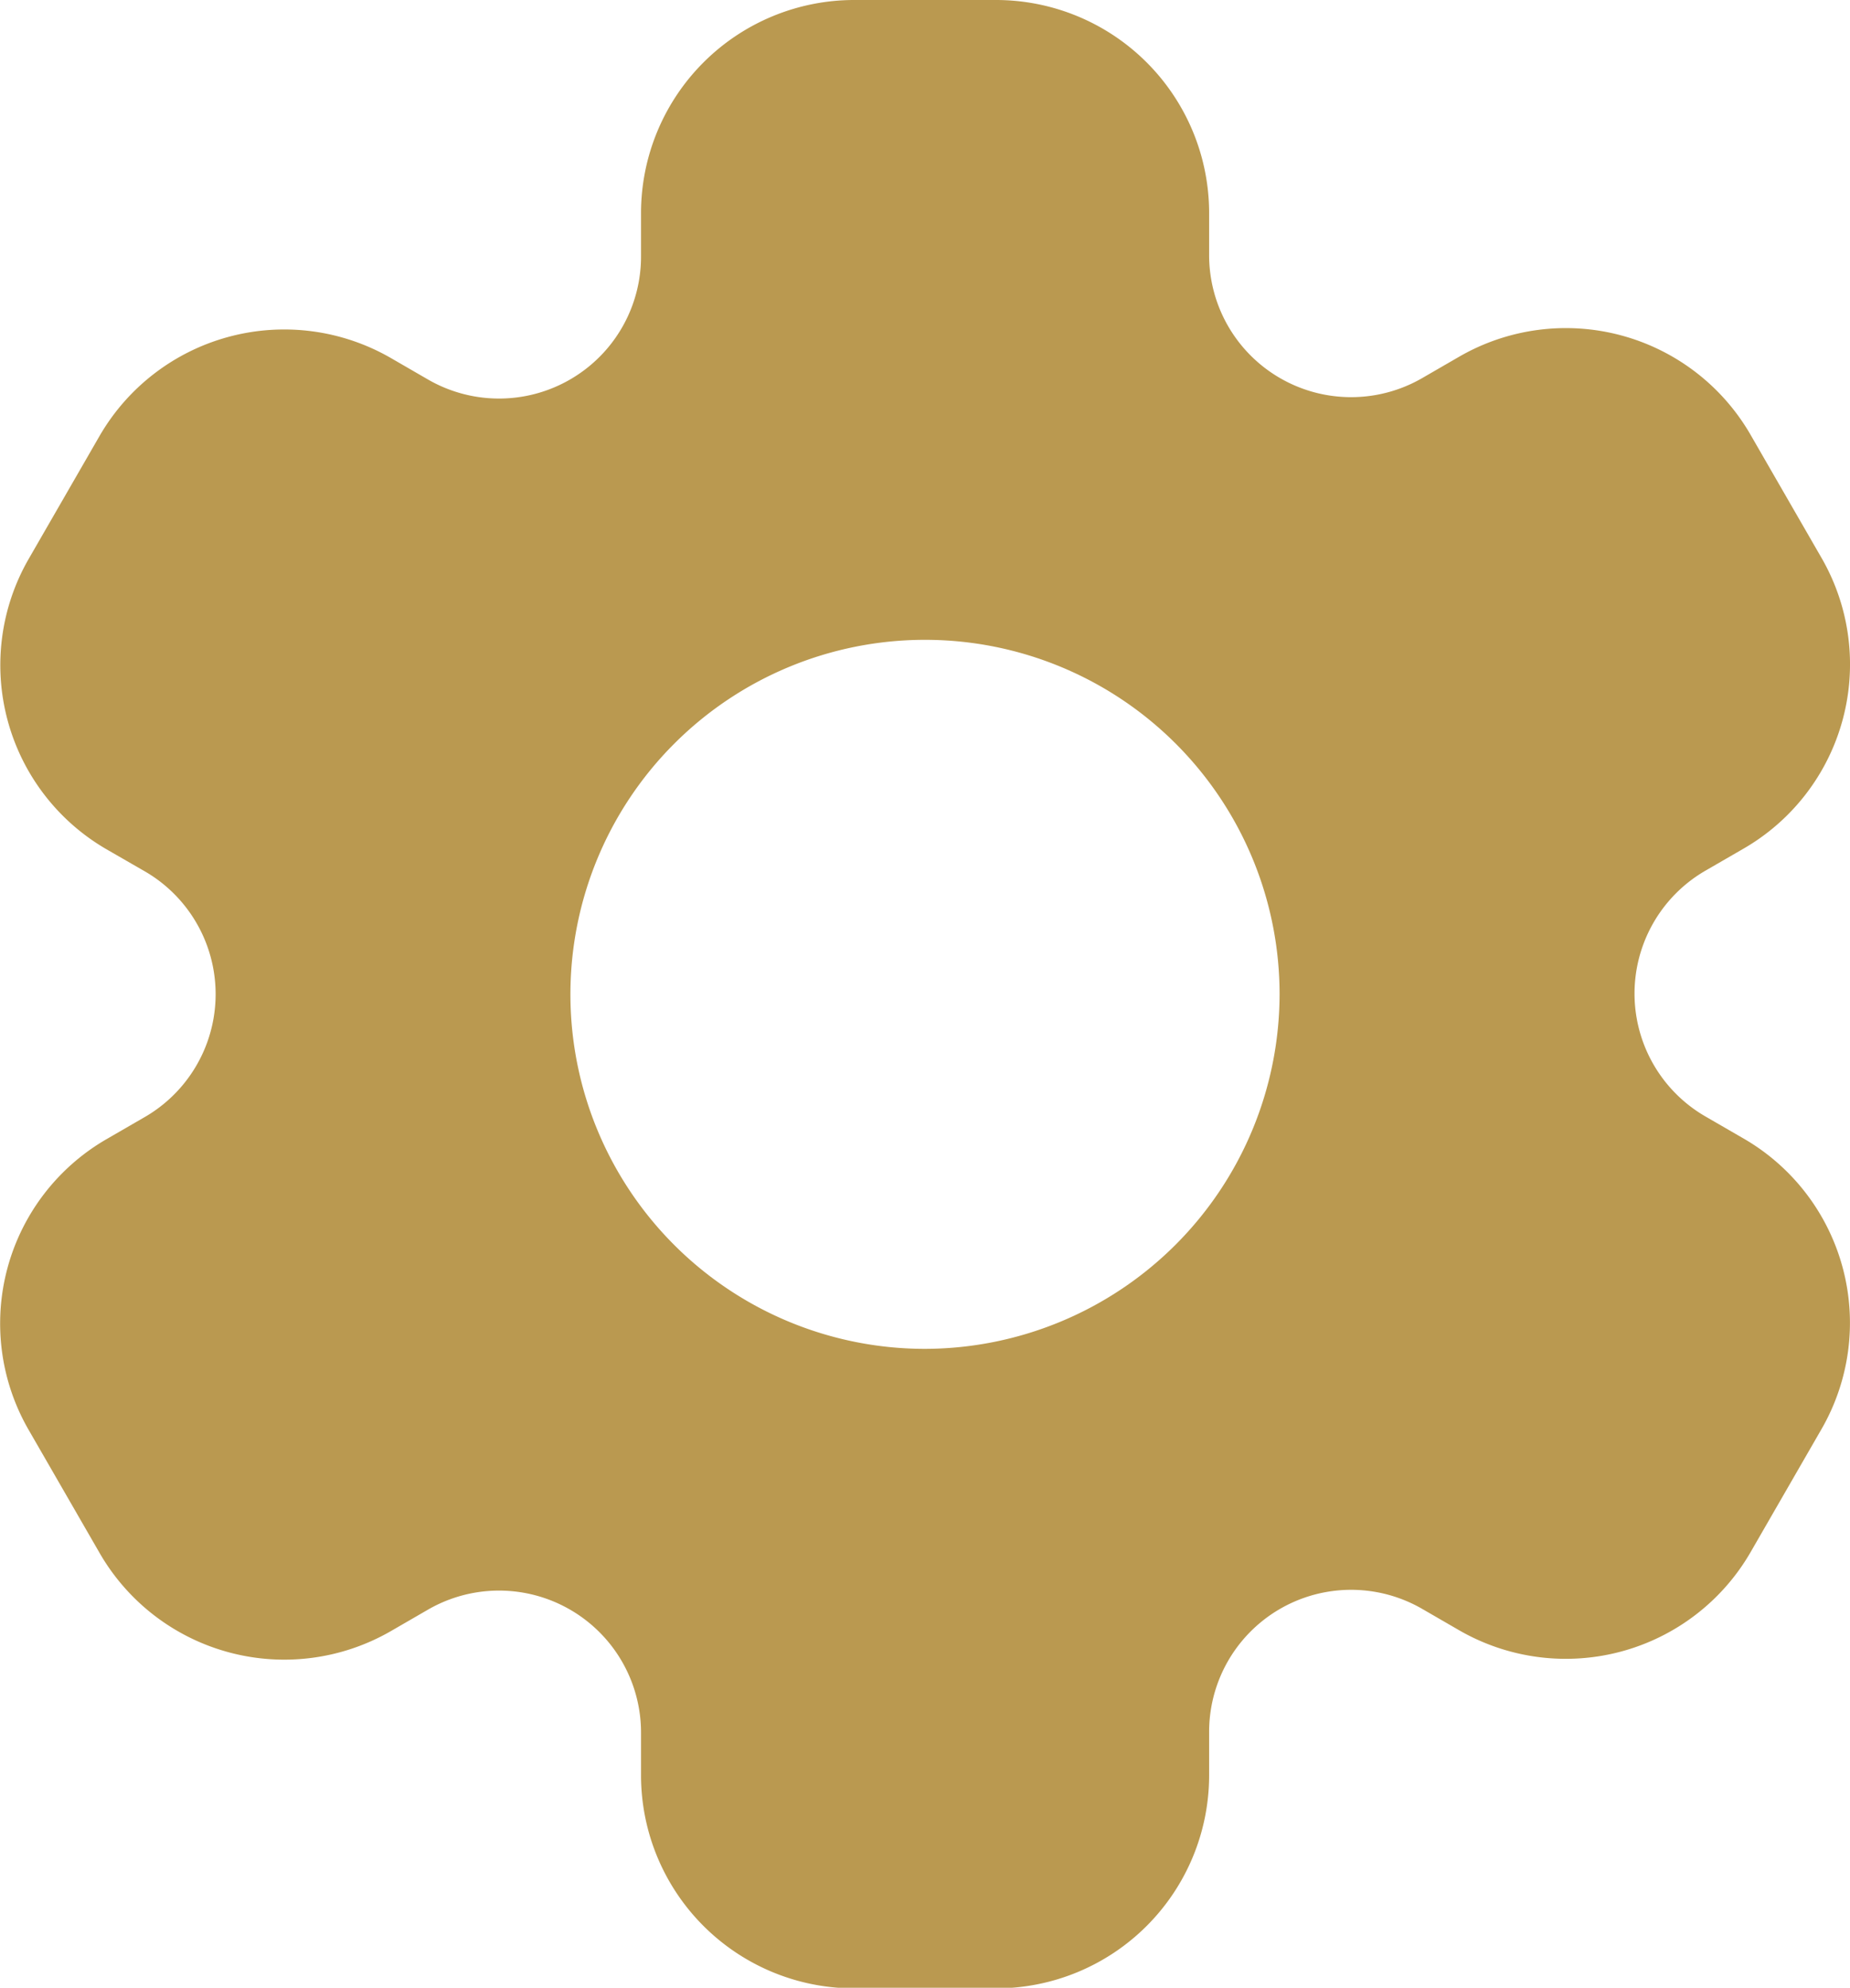 <svg xmlns="http://www.w3.org/2000/svg" width="12" height="12.896" viewBox="0 0 12 12.896">
  <path id="Icon-settings" d="M14.281,9.386l-.242-.14a.921.921,0,0,1,0-1.6l.242-.14a1.381,1.381,0,0,0,.506-1.887l-.461-.8a1.383,1.383,0,0,0-1.887-.506l-.242.14a.921.921,0,0,1-1.382-.8v-.28A1.383,1.383,0,0,0,9.433,2H8.512A1.383,1.383,0,0,0,7.13,3.382v.28a.921.921,0,0,1-1.382.8l-.242-.14a1.384,1.384,0,0,0-1.888.506l-.461.8A1.381,1.381,0,0,0,3.663,7.51l.243.14a.921.921,0,0,1,0,1.6l-.242.14a1.381,1.381,0,0,0-.506,1.887l.461.8a1.383,1.383,0,0,0,1.887.506l.242-.14a.921.921,0,0,1,1.382.8v.28A1.383,1.383,0,0,0,8.512,14.9h.921a1.383,1.383,0,0,0,1.382-1.382v-.28a.921.921,0,0,1,1.382-.8l.242.14a1.384,1.384,0,0,0,1.887-.506l.461-.8A1.381,1.381,0,0,0,14.281,9.386ZM8.972,10.751a2.3,2.3,0,1,1,2.3-2.3A2.305,2.305,0,0,1,8.972,10.751Z" transform="translate(-2.972 -2)" fill="#ba9950"/>
</svg>
